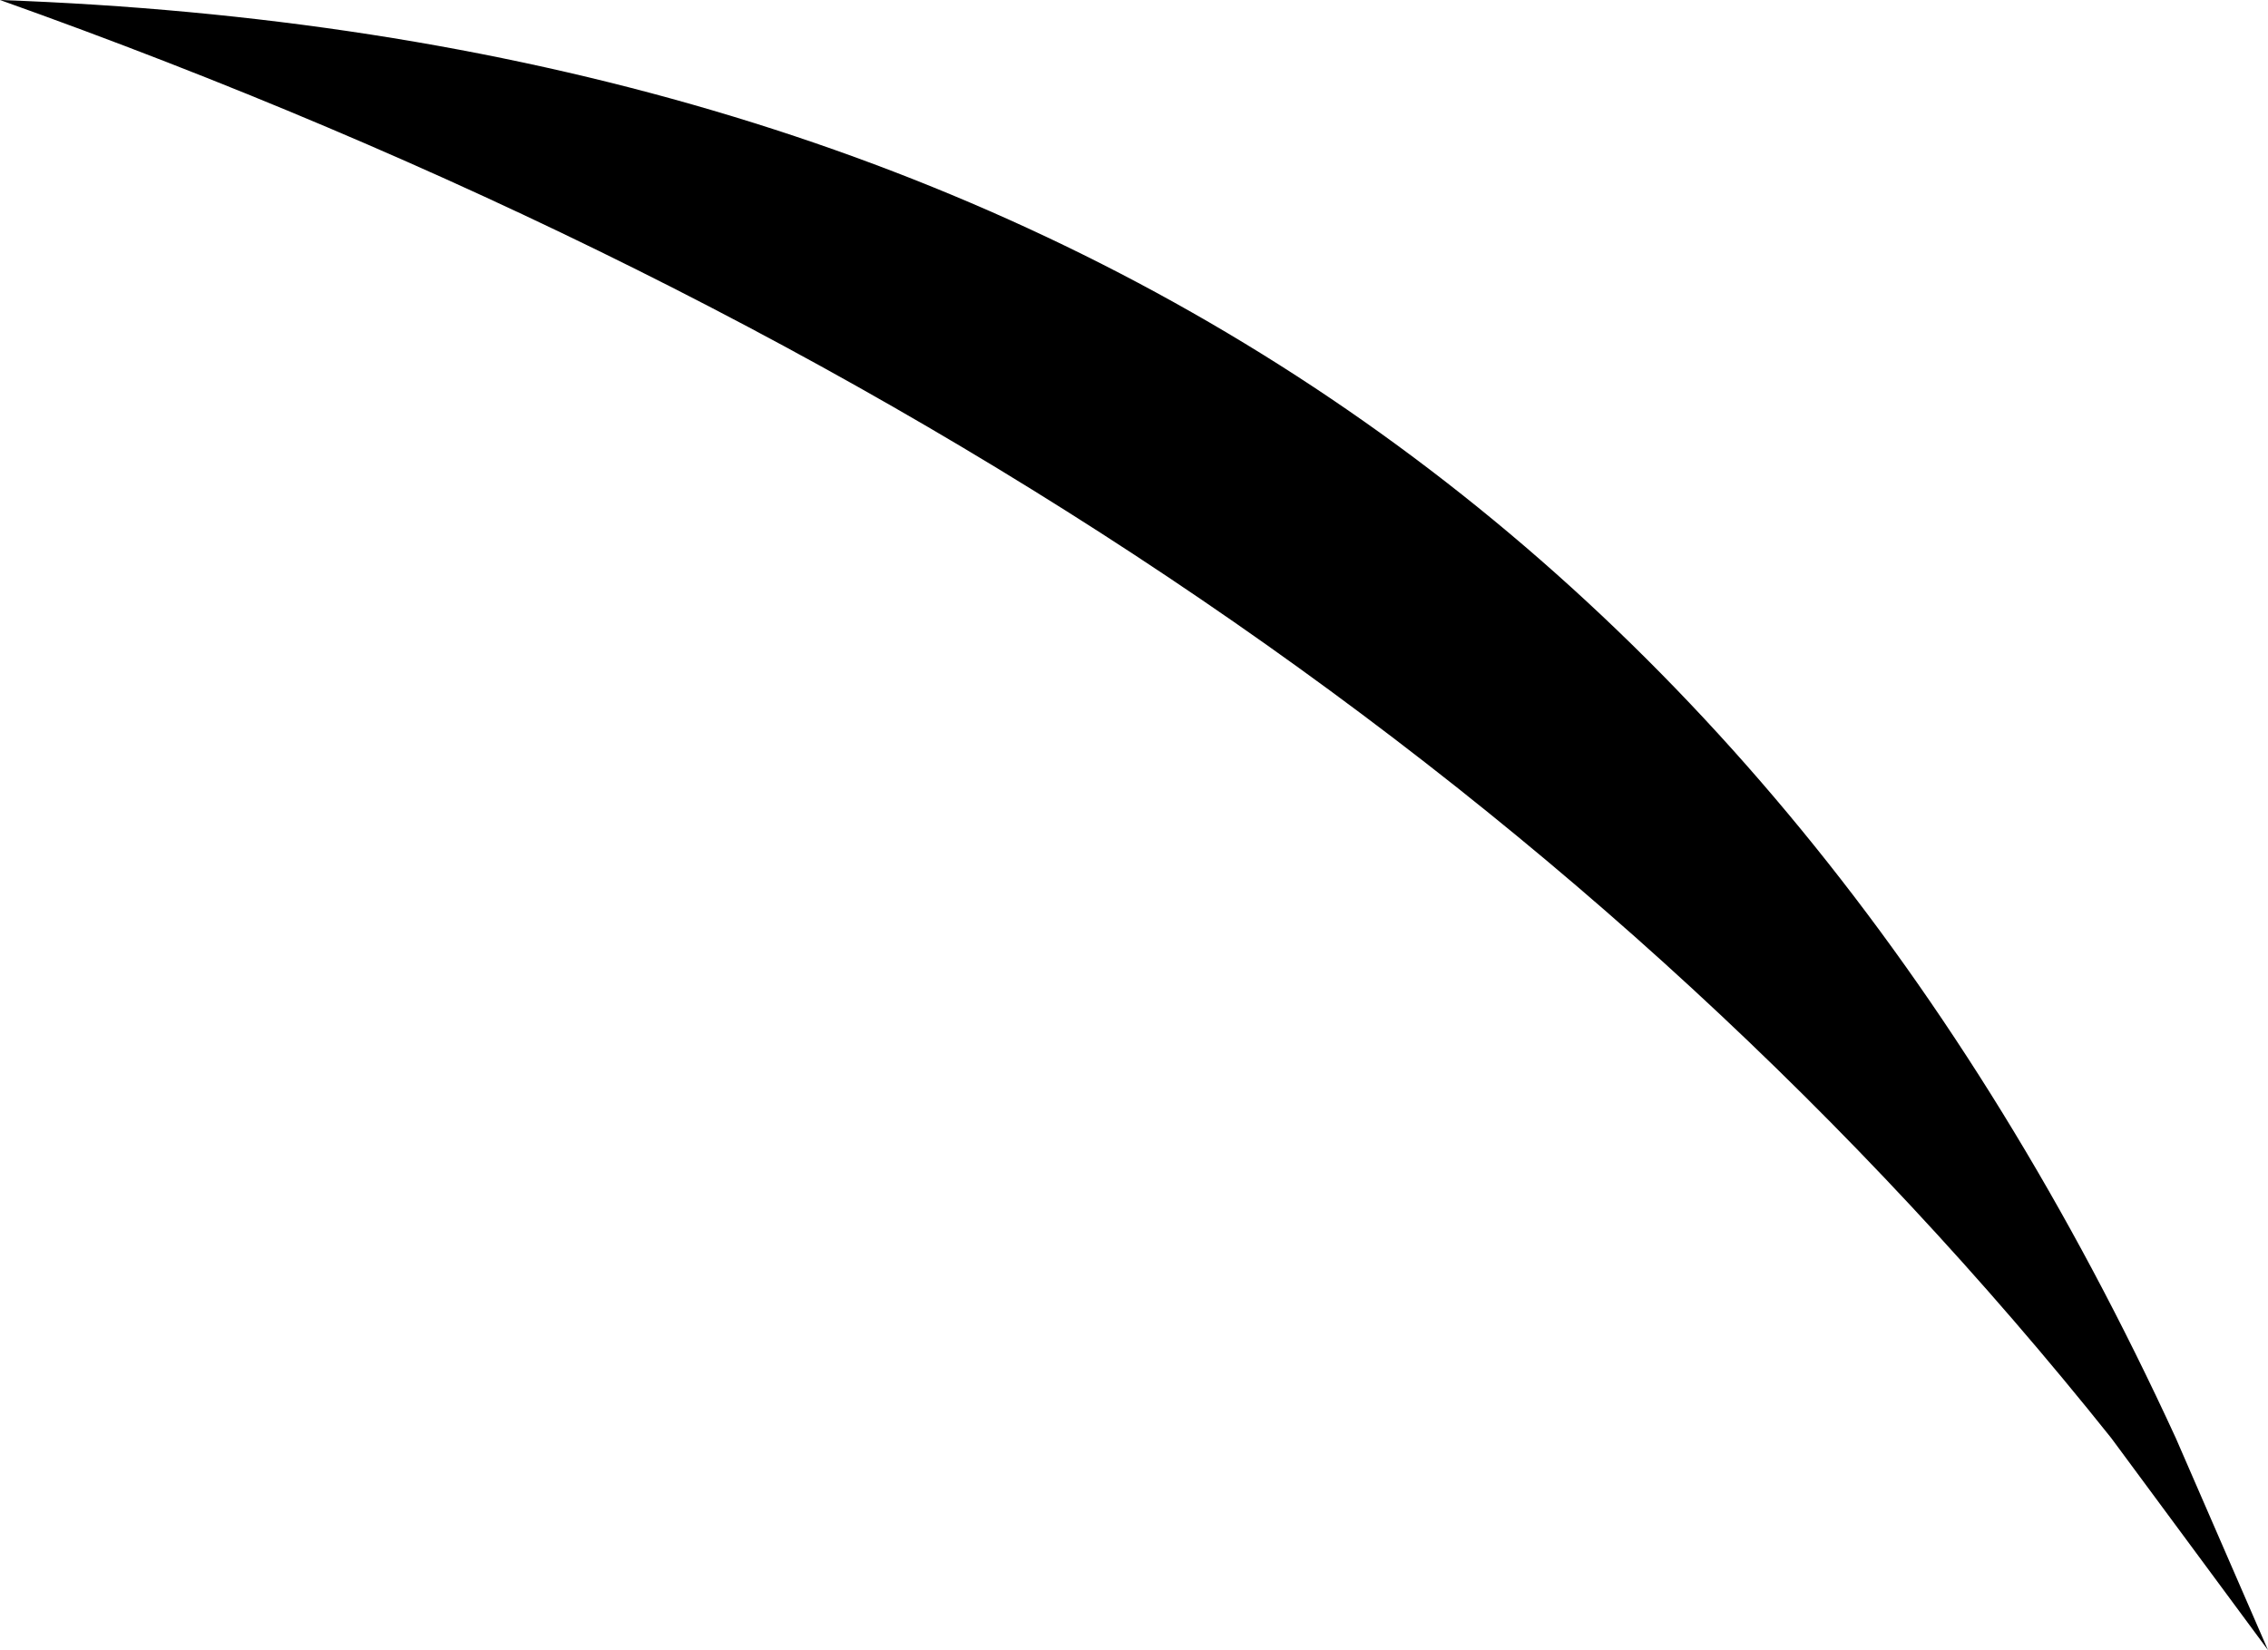 <?xml version="1.0" encoding="UTF-8" standalone="no"?>
<svg xmlns:xlink="http://www.w3.org/1999/xlink" height="8.95px" width="12.3px" xmlns="http://www.w3.org/2000/svg">
  <g transform="matrix(1.0, 0.0, 0.0, 1.0, 0.0, 0.0)">
    <path d="M12.3 8.95 L11.45 7.8 Q7.3 2.6 0.0 0.0 8.35 0.3 11.8 7.8 L12.3 8.95" fill="#000000" fill-rule="evenodd" stroke="none"/>
  </g>
</svg>
